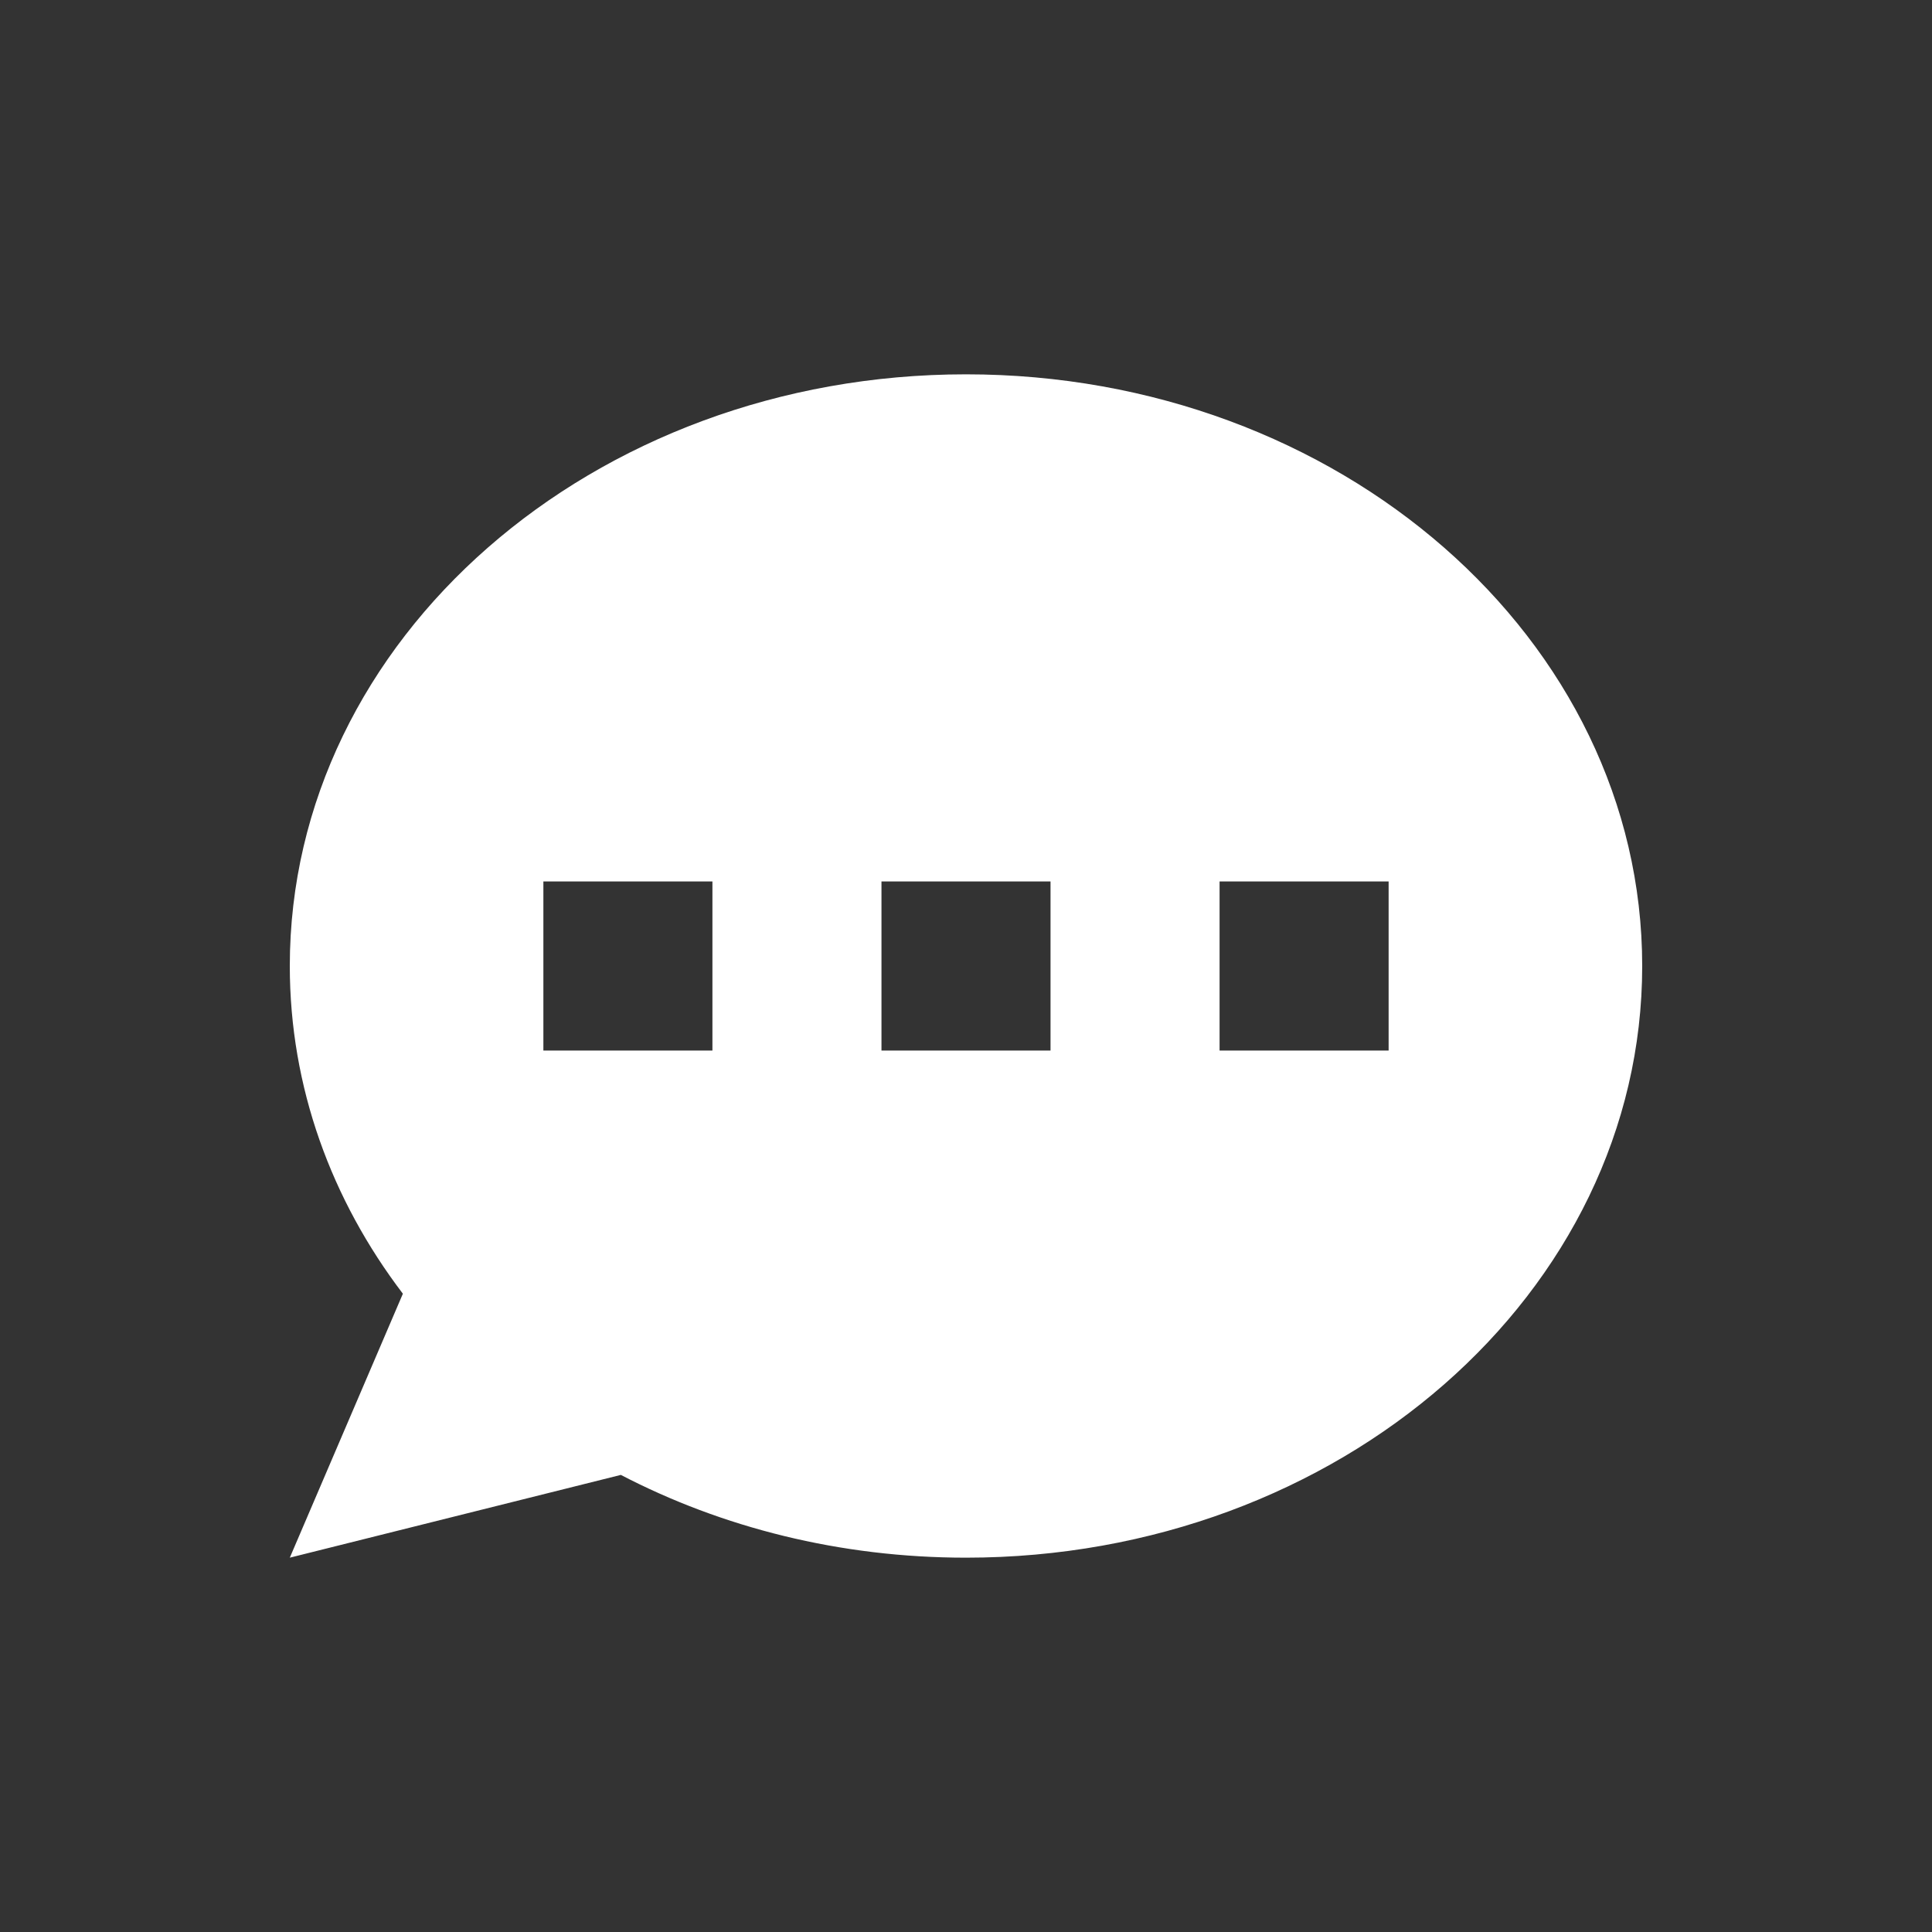 <svg width="32" height="32" viewBox="0 0 32 32" fill="none" xmlns="http://www.w3.org/2000/svg">
<rect x="0" y="0" width="32" height="32" fill="#333333" stroke="none"/>
<path fill-rule="evenodd" clip-rule="evenodd" d="M27.2 16C27.2 21.413 22.185 25.8 16 25.8C13.912 25.8 11.957 25.3 10.283 24.429L4.8 25.8L6.673 21.428C5.49 19.874 4.8 18.008 4.8 16C4.8 10.588 9.814 6.2 16 6.2C22.185 6.2 27.2 10.588 27.2 16ZM11.8 14.6H9V17.4H11.8V14.6ZM23 14.6H20.2V17.4H23V14.6ZM14.6 14.6H17.4V17.4H14.6V14.6Z" fill="white"/>
</svg>
